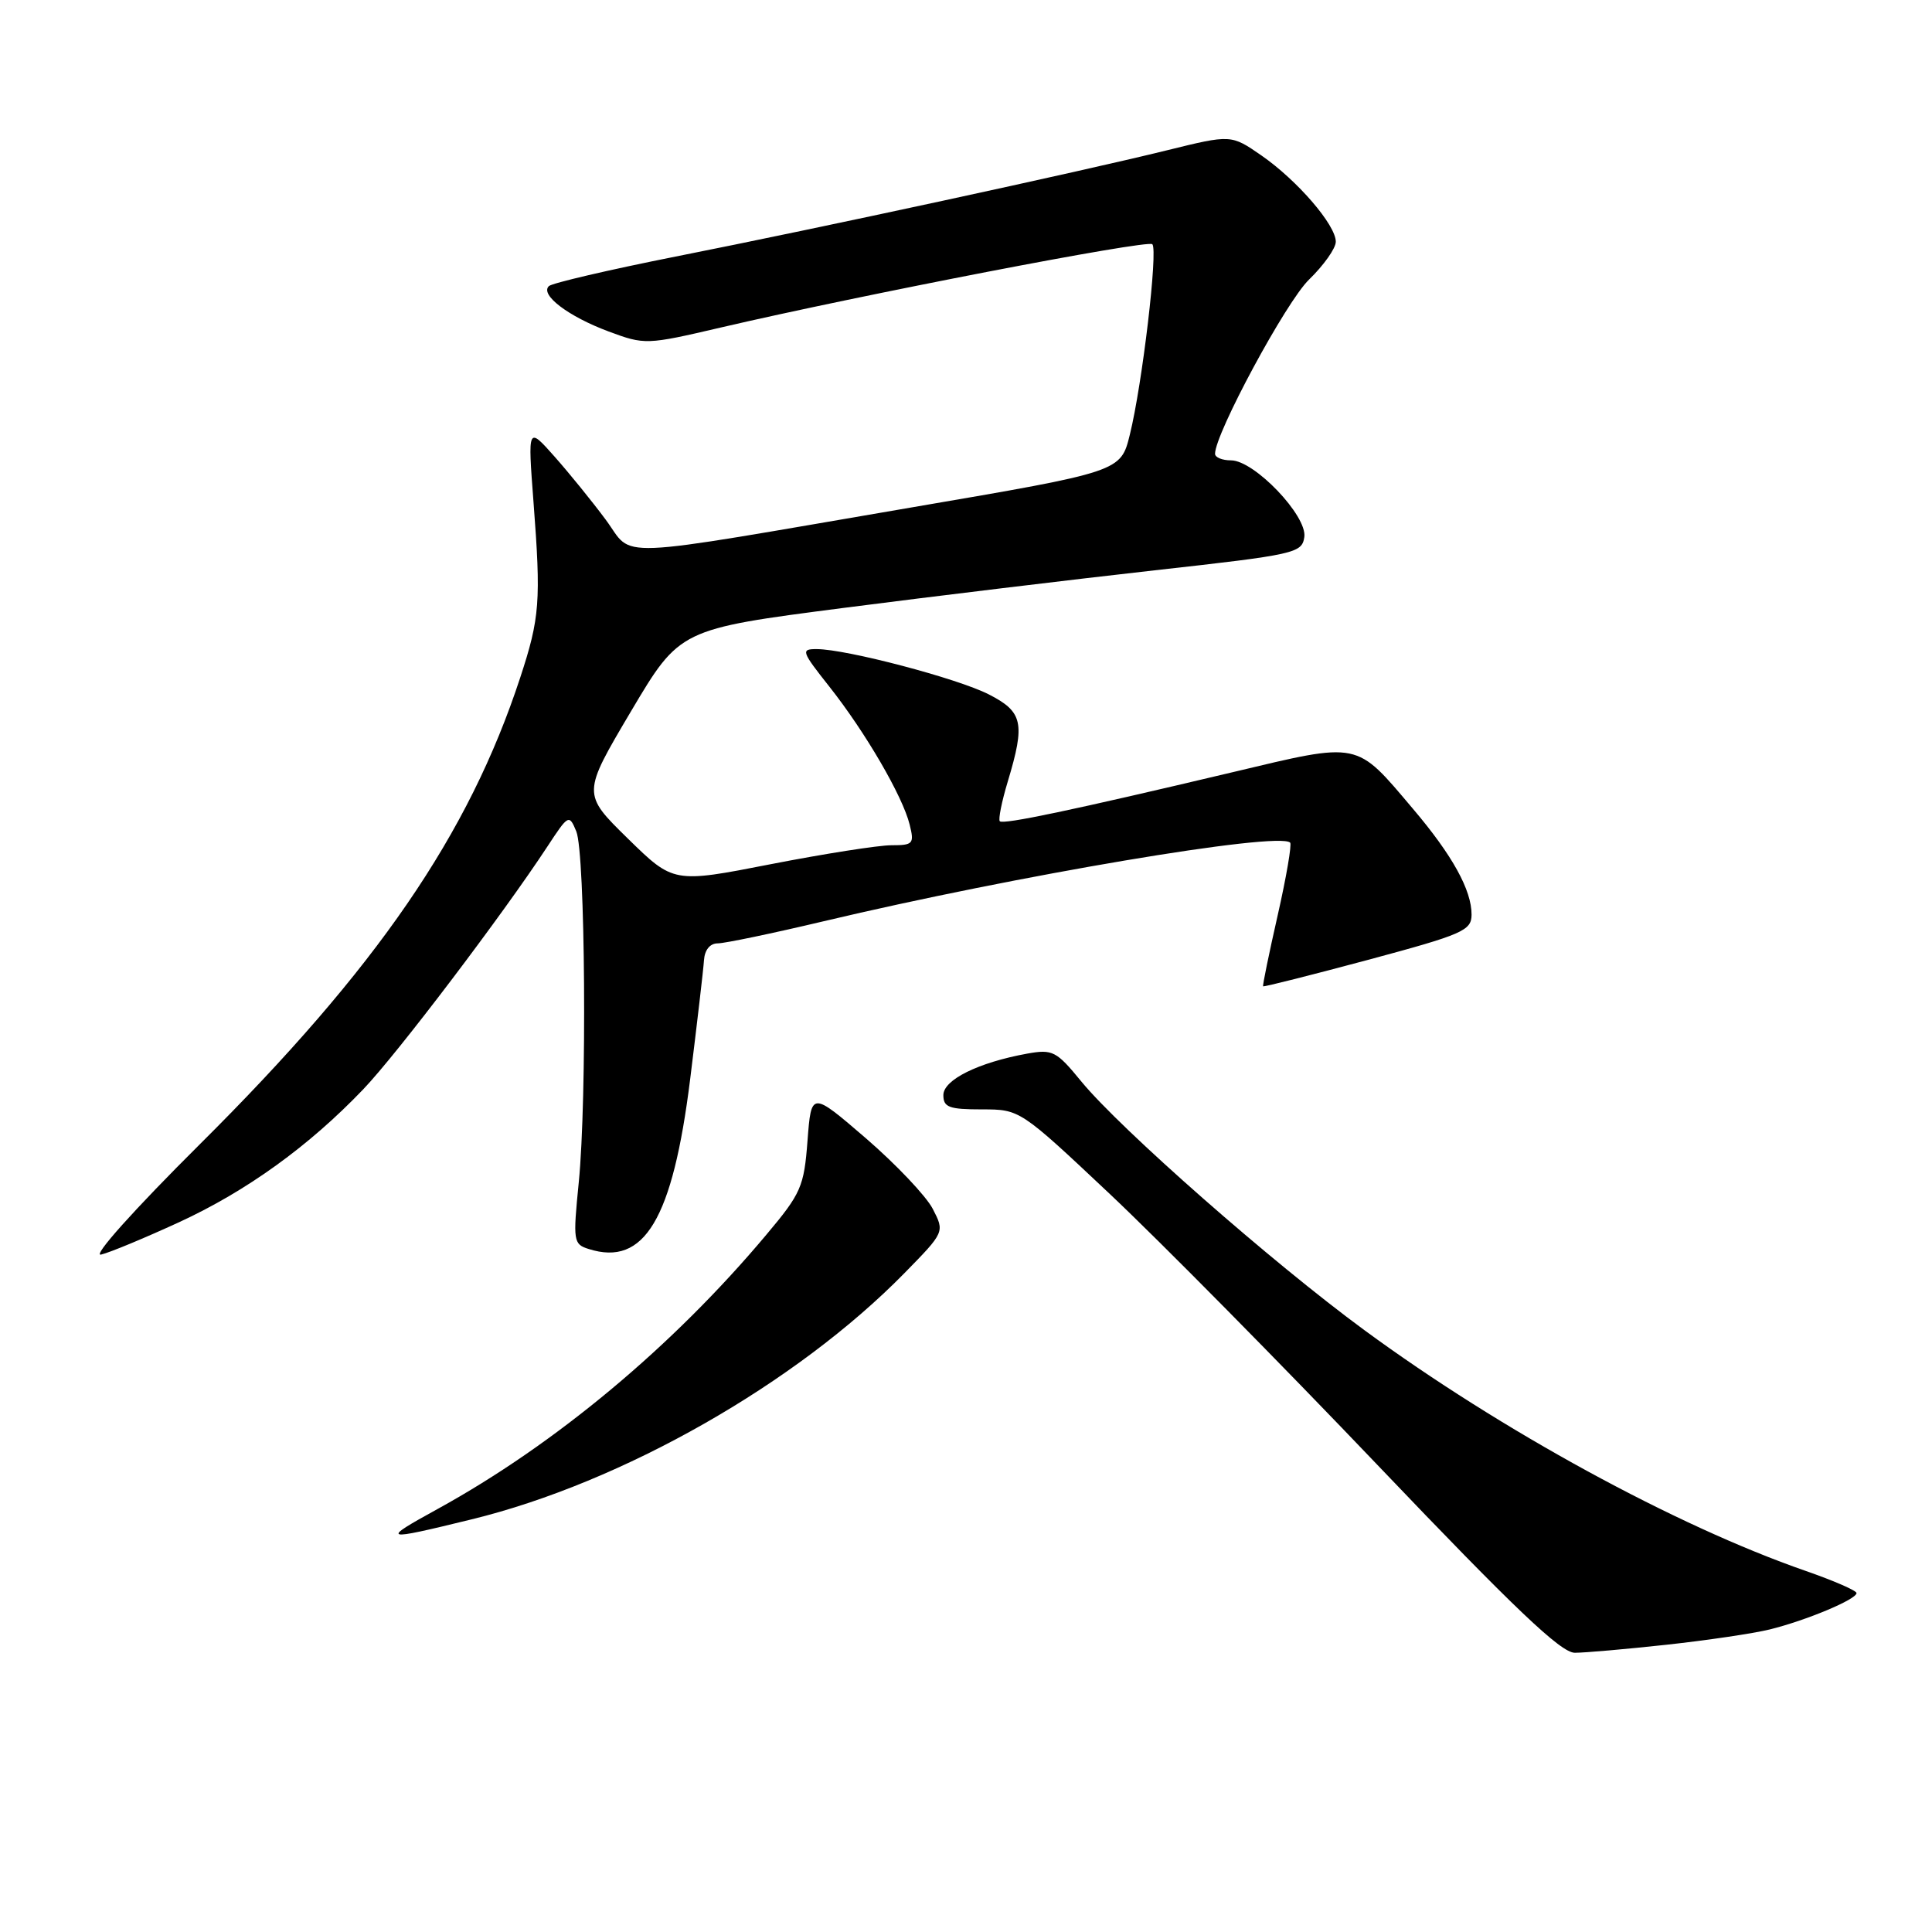 <?xml version="1.0" encoding="UTF-8" standalone="no"?>
<!DOCTYPE svg PUBLIC "-//W3C//DTD SVG 1.1//EN" "http://www.w3.org/Graphics/SVG/1.1/DTD/svg11.dtd" >
<svg xmlns="http://www.w3.org/2000/svg" xmlns:xlink="http://www.w3.org/1999/xlink" version="1.1" viewBox="0 0 256 256">
 <g >
 <path fill="currentColor"
d=" M 220.79 217.94 C 226.13 217.36 232.30 216.45 234.50 215.91 C 239.32 214.72 246.00 211.93 246.00 211.09 C 246.00 210.76 242.96 209.44 239.25 208.15 C 222.06 202.18 198.87 189.53 180.80 176.26 C 168.56 167.28 148.46 149.61 143.28 143.30 C 139.97 139.26 139.48 139.01 136.11 139.61 C 129.62 140.79 125.00 143.08 125.00 145.11 C 125.00 146.72 125.76 147.00 130.08 147.00 C 135.15 147.00 135.15 147.00 147.10 158.25 C 153.67 164.44 169.67 180.64 182.65 194.25 C 200.72 213.19 206.83 219.00 208.67 219.00 C 210.00 219.00 215.45 218.52 220.79 217.94 Z  M 62.50 201.32 C 82.43 196.45 105.49 183.33 119.84 168.70 C 125.18 163.25 125.18 163.25 123.59 160.17 C 122.71 158.48 118.73 154.28 114.75 150.84 C 107.50 144.60 107.50 144.60 107.00 151.15 C 106.54 157.24 106.15 158.13 101.55 163.60 C 89.17 178.37 73.59 191.37 58.00 199.94 C 50.34 204.15 50.61 204.23 62.50 201.32 Z  M 23.73 161.95 C 32.70 157.81 40.92 151.88 48.13 144.34 C 52.59 139.69 66.60 121.21 72.54 112.16 C 75.32 107.92 75.41 107.87 76.36 110.16 C 77.56 113.06 77.79 145.58 76.69 156.66 C 75.91 164.47 75.97 164.86 78.01 165.50 C 85.38 167.84 89.13 161.57 91.45 143.00 C 92.37 135.57 93.20 128.49 93.28 127.25 C 93.37 125.87 94.07 125.00 95.11 125.00 C 96.03 125.00 102.35 123.68 109.14 122.07 C 134.69 116.01 169.34 110.16 170.95 111.65 C 171.19 111.87 170.45 116.21 169.30 121.28 C 168.15 126.35 167.28 130.58 167.37 130.69 C 167.47 130.79 173.71 129.21 181.26 127.19 C 193.83 123.81 194.98 123.31 194.99 121.20 C 195.00 117.95 192.46 113.34 187.24 107.19 C 179.57 98.13 180.32 98.28 163.29 102.33 C 142.04 107.37 132.95 109.28 132.48 108.82 C 132.26 108.59 132.73 106.22 133.54 103.54 C 135.87 95.80 135.54 94.32 131.02 92.01 C 126.87 89.89 112.16 86.02 108.23 86.01 C 106.09 86.00 106.18 86.29 109.90 90.99 C 114.66 97.01 119.60 105.49 120.53 109.25 C 121.17 111.81 121.00 112.00 118.11 112.00 C 116.41 112.00 109.21 113.13 102.13 114.51 C 89.24 117.03 89.24 117.03 83.19 111.11 C 77.14 105.18 77.14 105.18 83.60 94.27 C 90.07 83.36 90.07 83.36 111.79 80.55 C 123.73 79.01 142.28 76.77 153.00 75.57 C 171.67 73.49 172.51 73.30 172.83 71.16 C 173.23 68.35 166.20 61.00 163.12 61.00 C 161.95 61.00 161.00 60.61 161.00 60.13 C 161.00 57.45 170.41 39.99 173.45 37.05 C 175.40 35.16 177.00 32.90 177.00 32.03 C 177.00 29.81 171.91 23.91 167.16 20.61 C 163.13 17.82 163.13 17.82 154.61 19.92 C 142.91 22.80 108.84 30.17 89.50 34.00 C 80.70 35.75 73.15 37.51 72.73 37.91 C 71.52 39.06 75.30 41.93 80.64 43.92 C 85.43 45.70 85.65 45.70 95.50 43.40 C 114.08 39.07 152.07 31.73 152.69 32.36 C 153.46 33.13 151.36 50.91 149.71 57.59 C 148.50 62.50 148.50 62.50 121.00 67.20 C 80.08 74.20 84.10 74.04 80.26 68.86 C 78.48 66.46 75.43 62.70 73.48 60.50 C 69.93 56.50 69.93 56.50 70.69 66.50 C 71.70 79.70 71.53 81.87 68.93 89.79 C 62.10 110.60 49.98 128.26 26.48 151.62 C 17.74 160.31 12.17 166.53 13.39 166.24 C 14.55 165.97 19.20 164.03 23.73 161.95 Z "/>
</g>
</svg>
